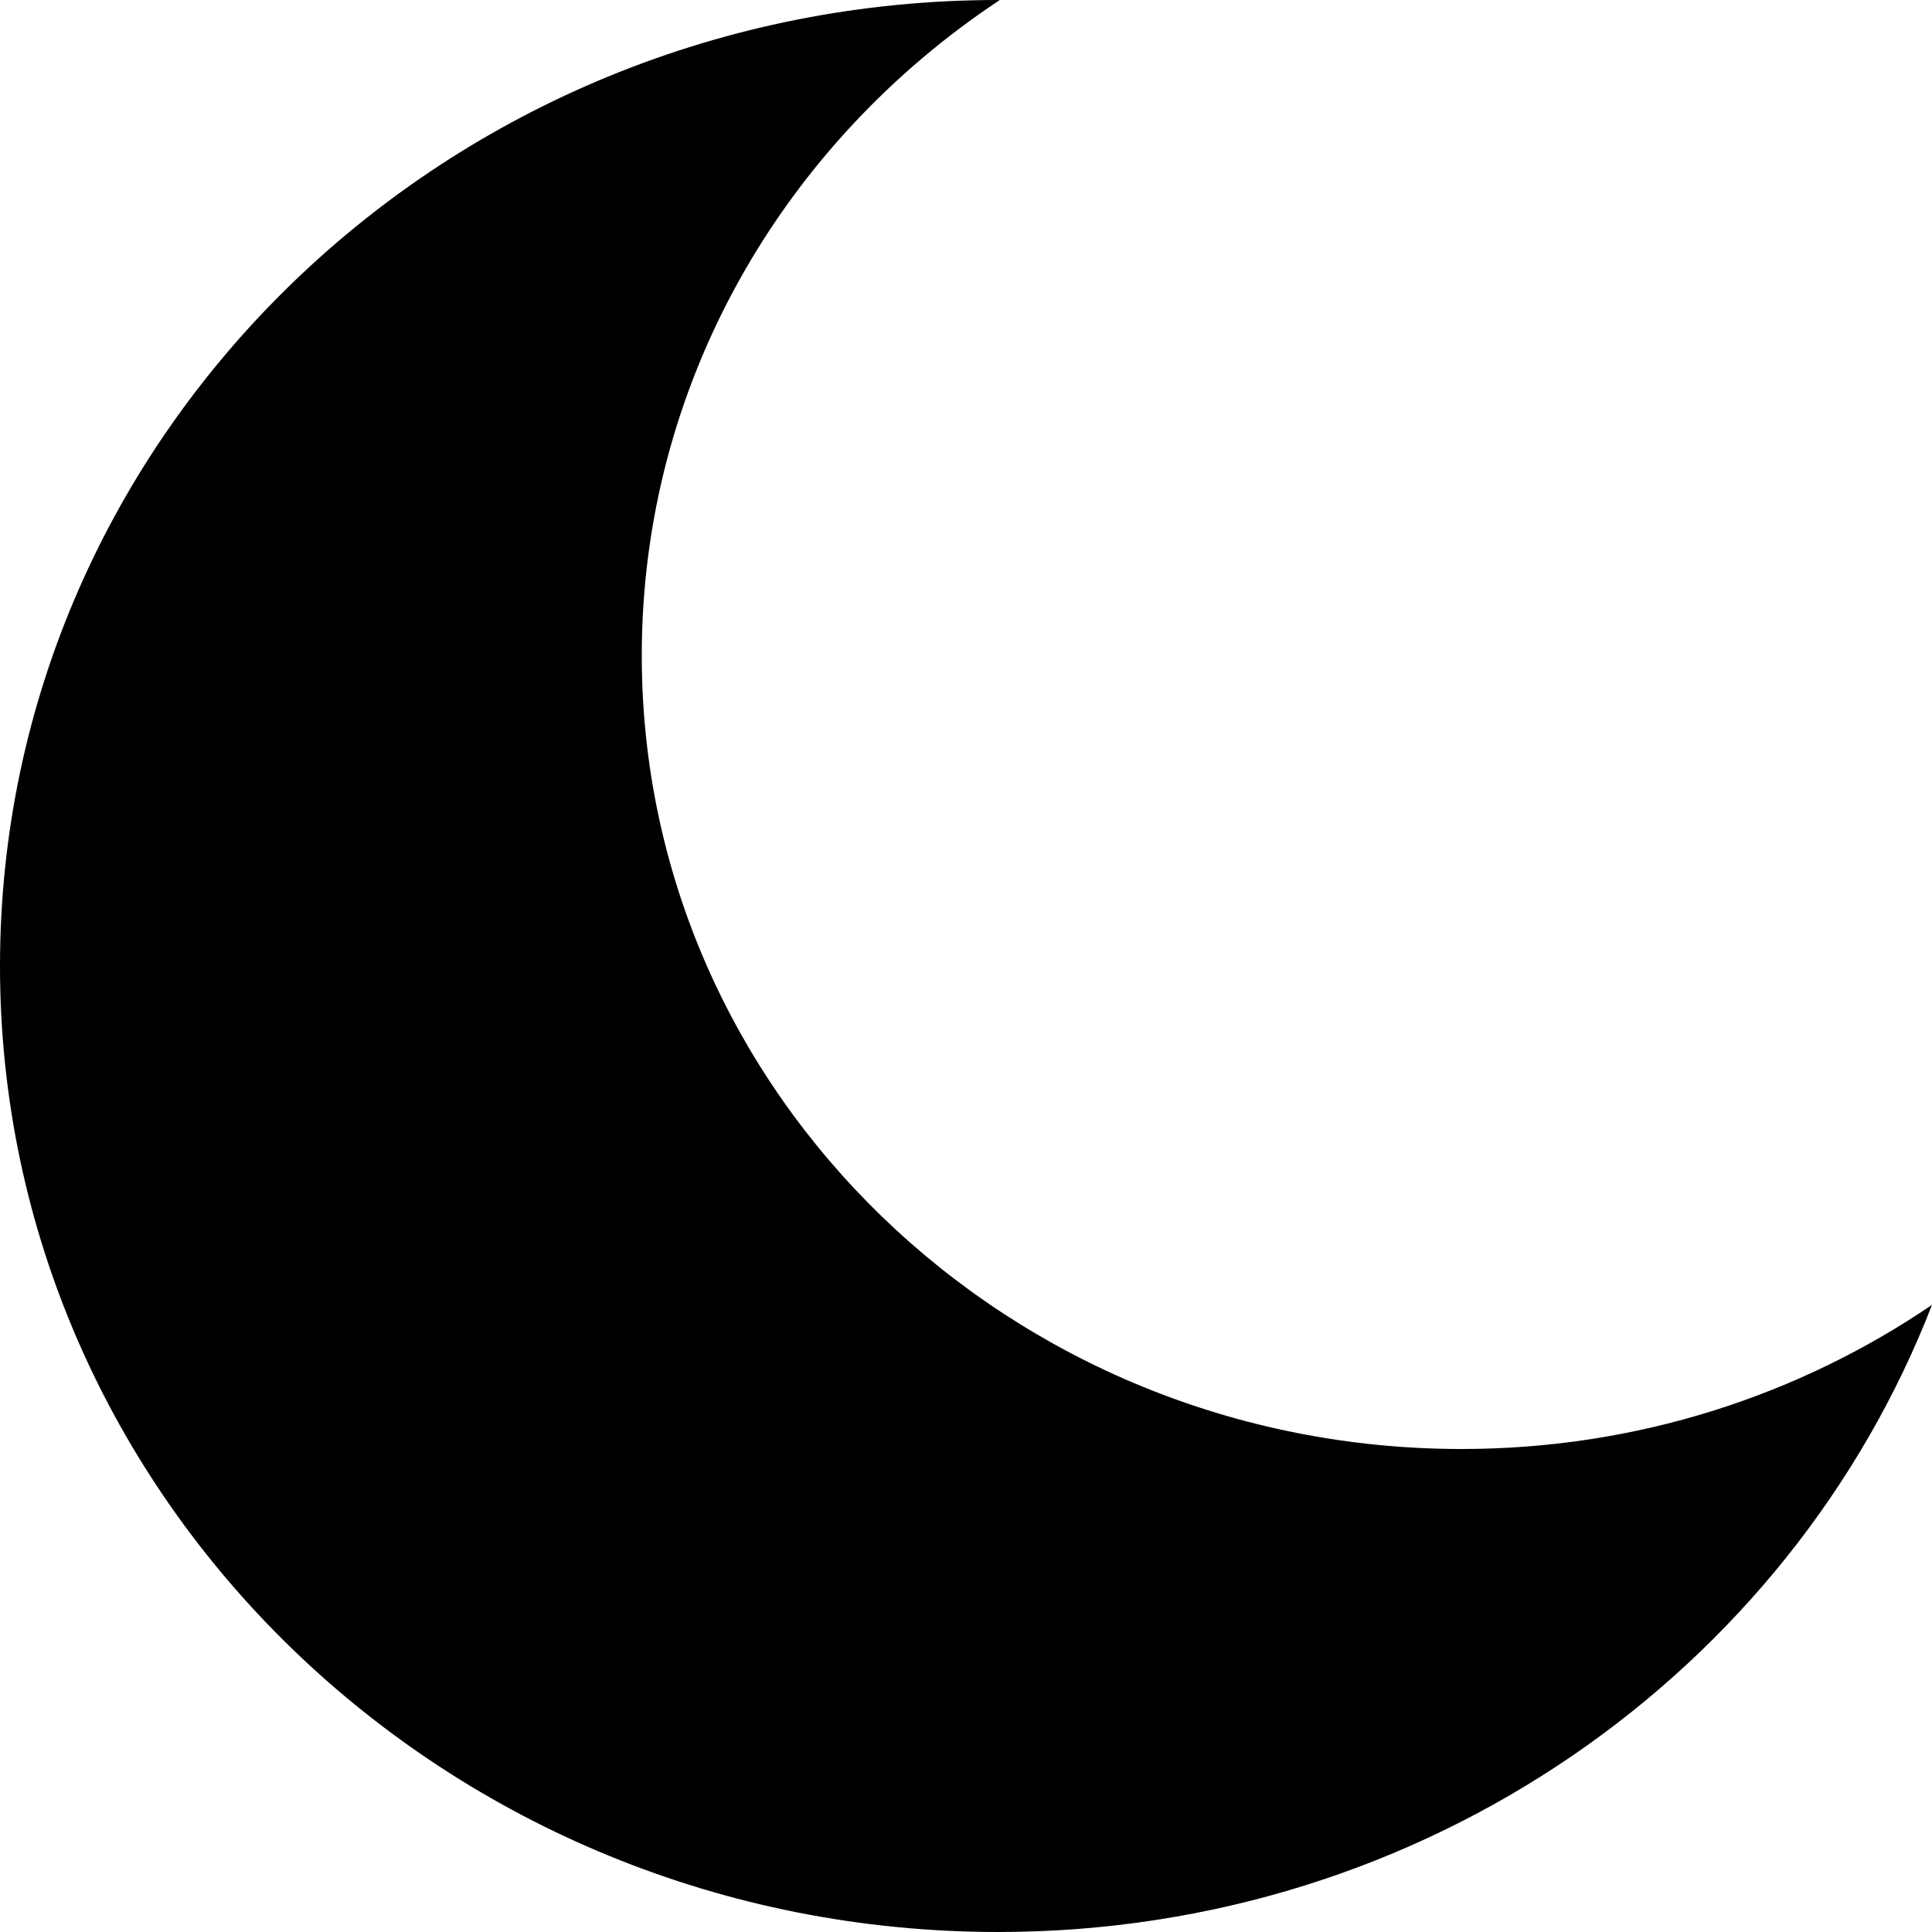 <?xml version="1.0" encoding="utf-8"?>
<svg version="1.1" id="Layer_1" xmlns="http://www.w3.org/2000/svg" xmlns:xlink="http://www.w3.org/1999/xlink" x="0px" y="0px"
	 viewBox="0 0 28 28" enable-background="new 0 0 28 28" xml:space="preserve">
<g>
	<defs>
		<rect id="SVGID_1_" width="28" height="28"/>
	</defs>
	<clipPath id="SVGID_2_">
		<use xlink:href="#SVGID_1_"  overflow="visible"/>
	</clipPath>
	<path clip-path="url(#SVGID_2_)" d="M21.184,21C14.623,21,9.301,15.852,9.301,9.5c0-3.947,2.059-7.428,5.188-9.499
		C14.483,0.001,14.475,0,14.467,0C6.479,0,0,6.268,0,14s6.479,14,14.467,14c6.201,0,11.477-3.783,13.533-9.089
		C26.071,20.223,23.723,21,21.184,21"/>
</g>
</svg>
